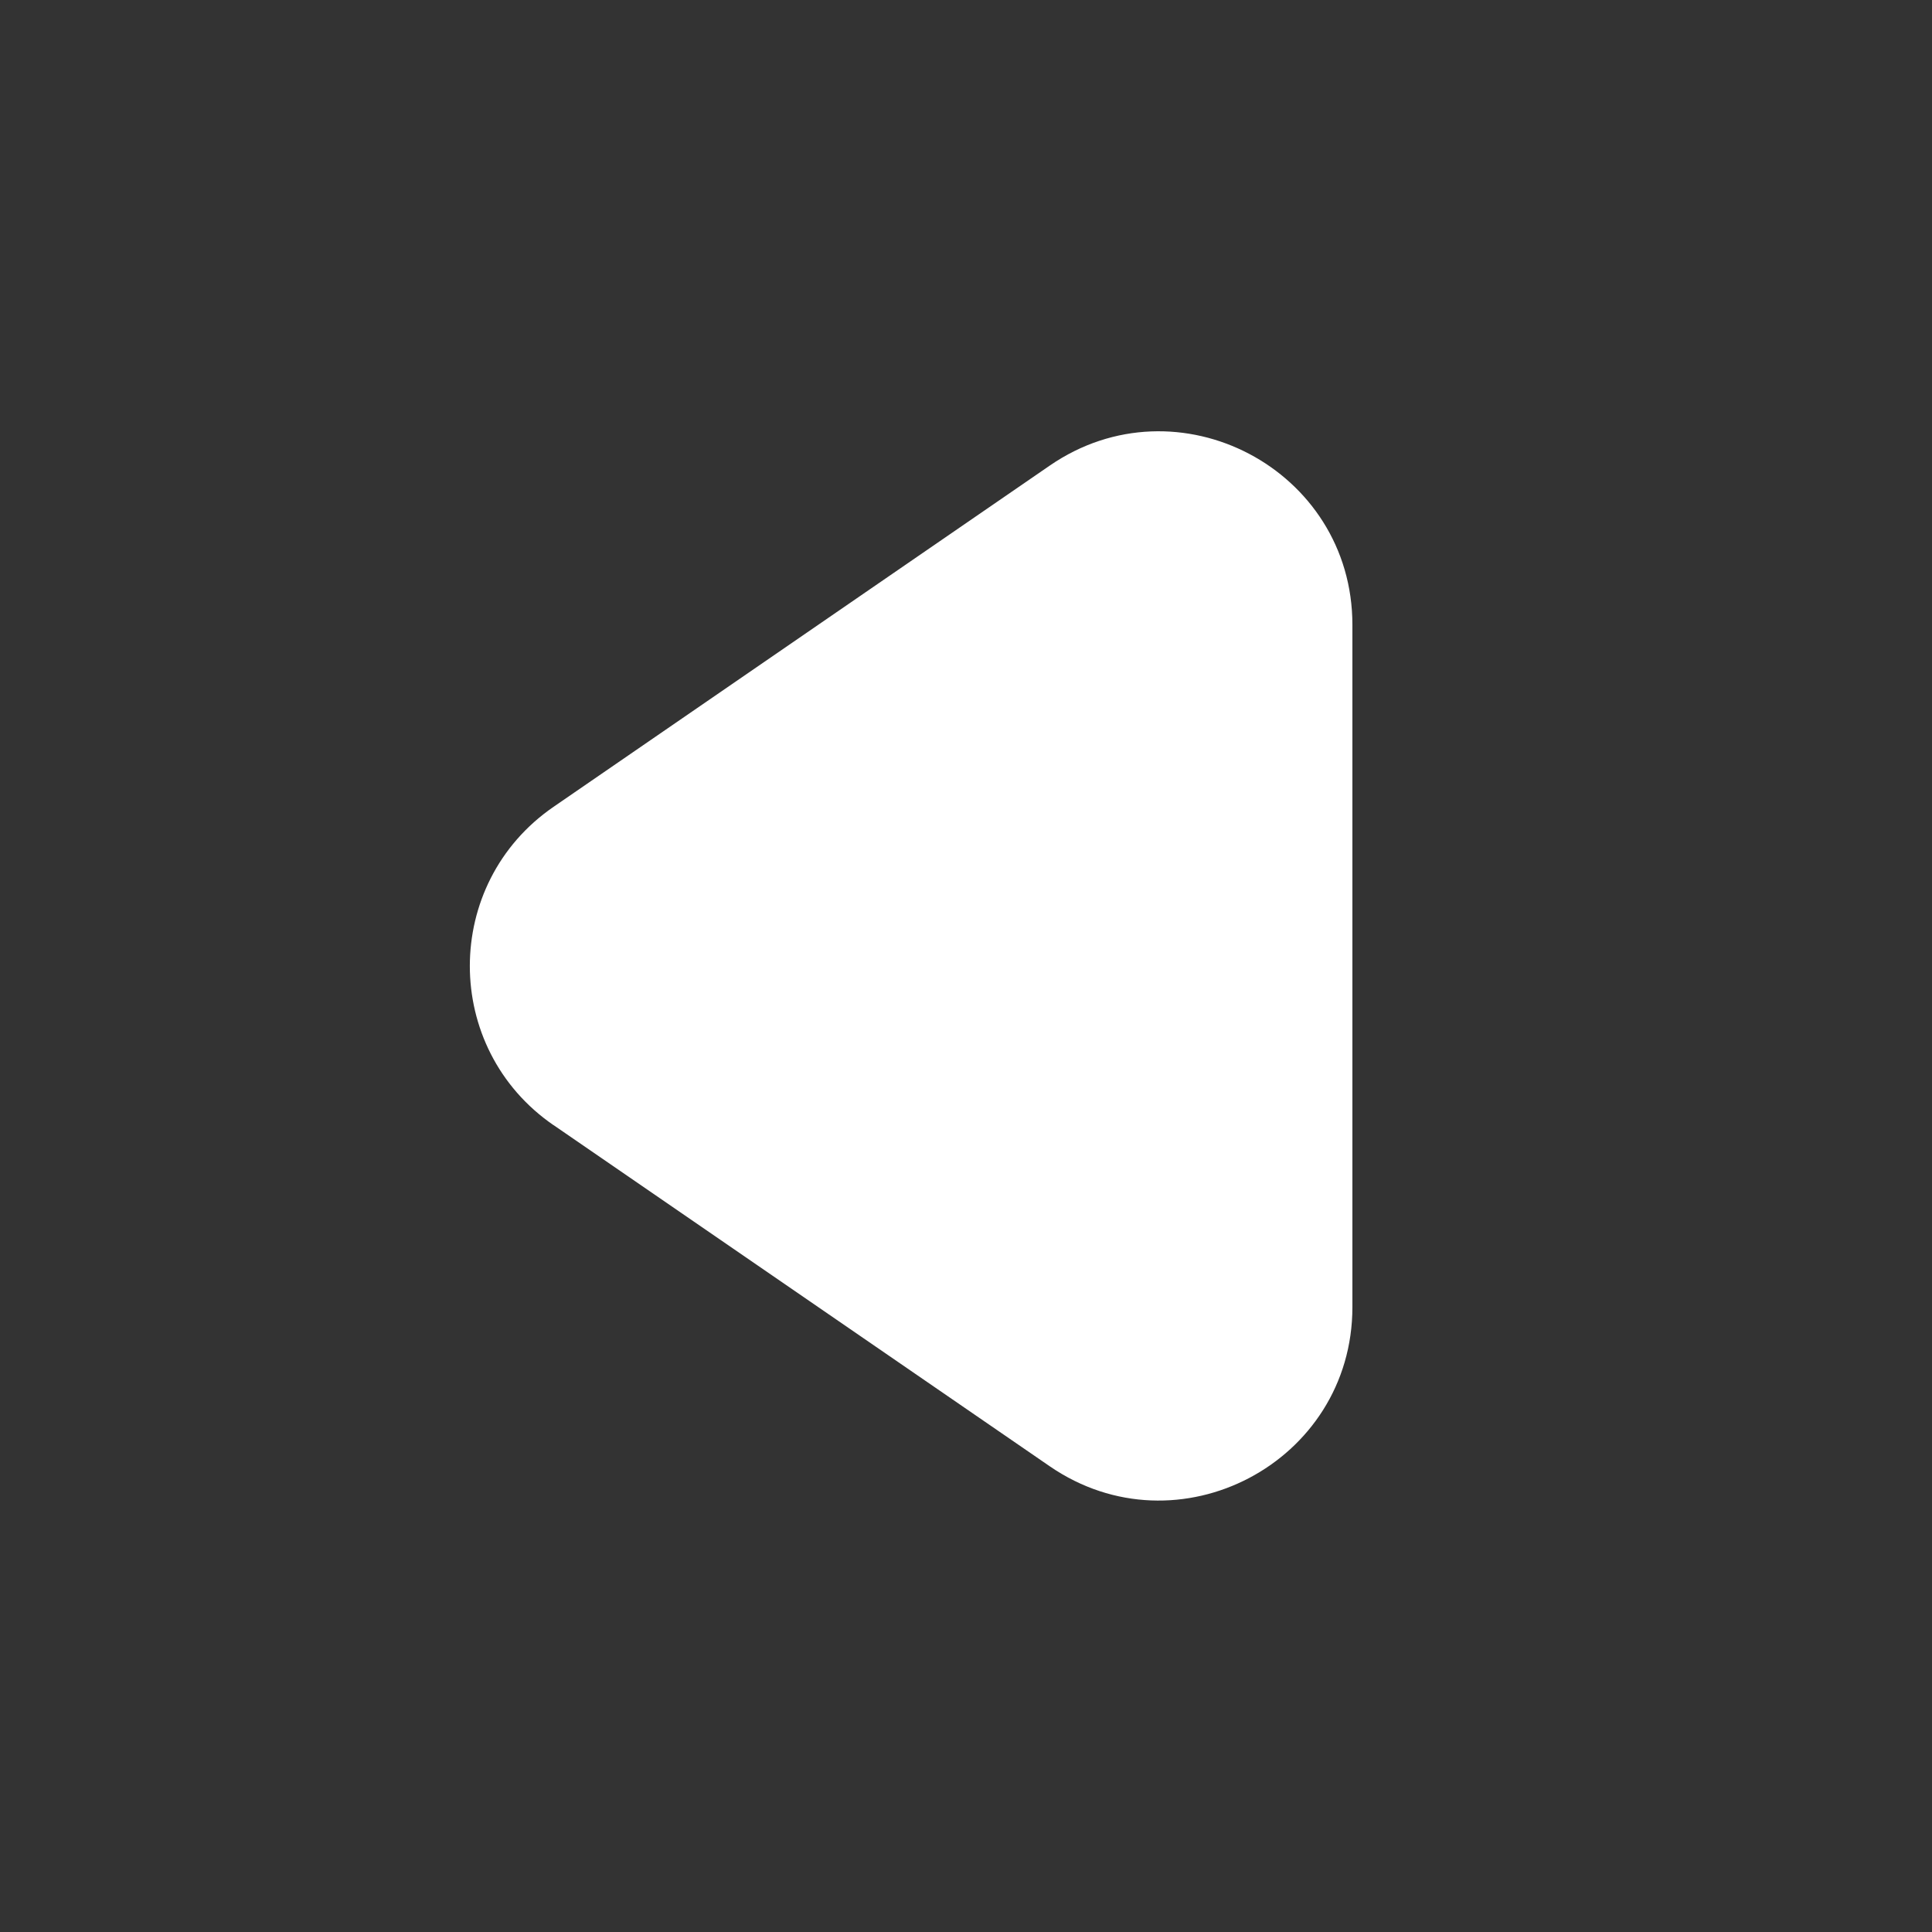 <svg width="30" height="30" xmlns="http://www.w3.org/2000/svg"><rect width="100%" height="100%" fill="#333333" stroke="none"/><path d="M8.596 17.472c-1.734-1.192-1.734-3.752 0-4.944L16.3 7.23c1.99-1.369 4.7.057 4.7 2.472v10.594c0 2.415-2.71 3.84-4.7 2.472l-7.704-5.297Z" fill="#FFF"/></svg>